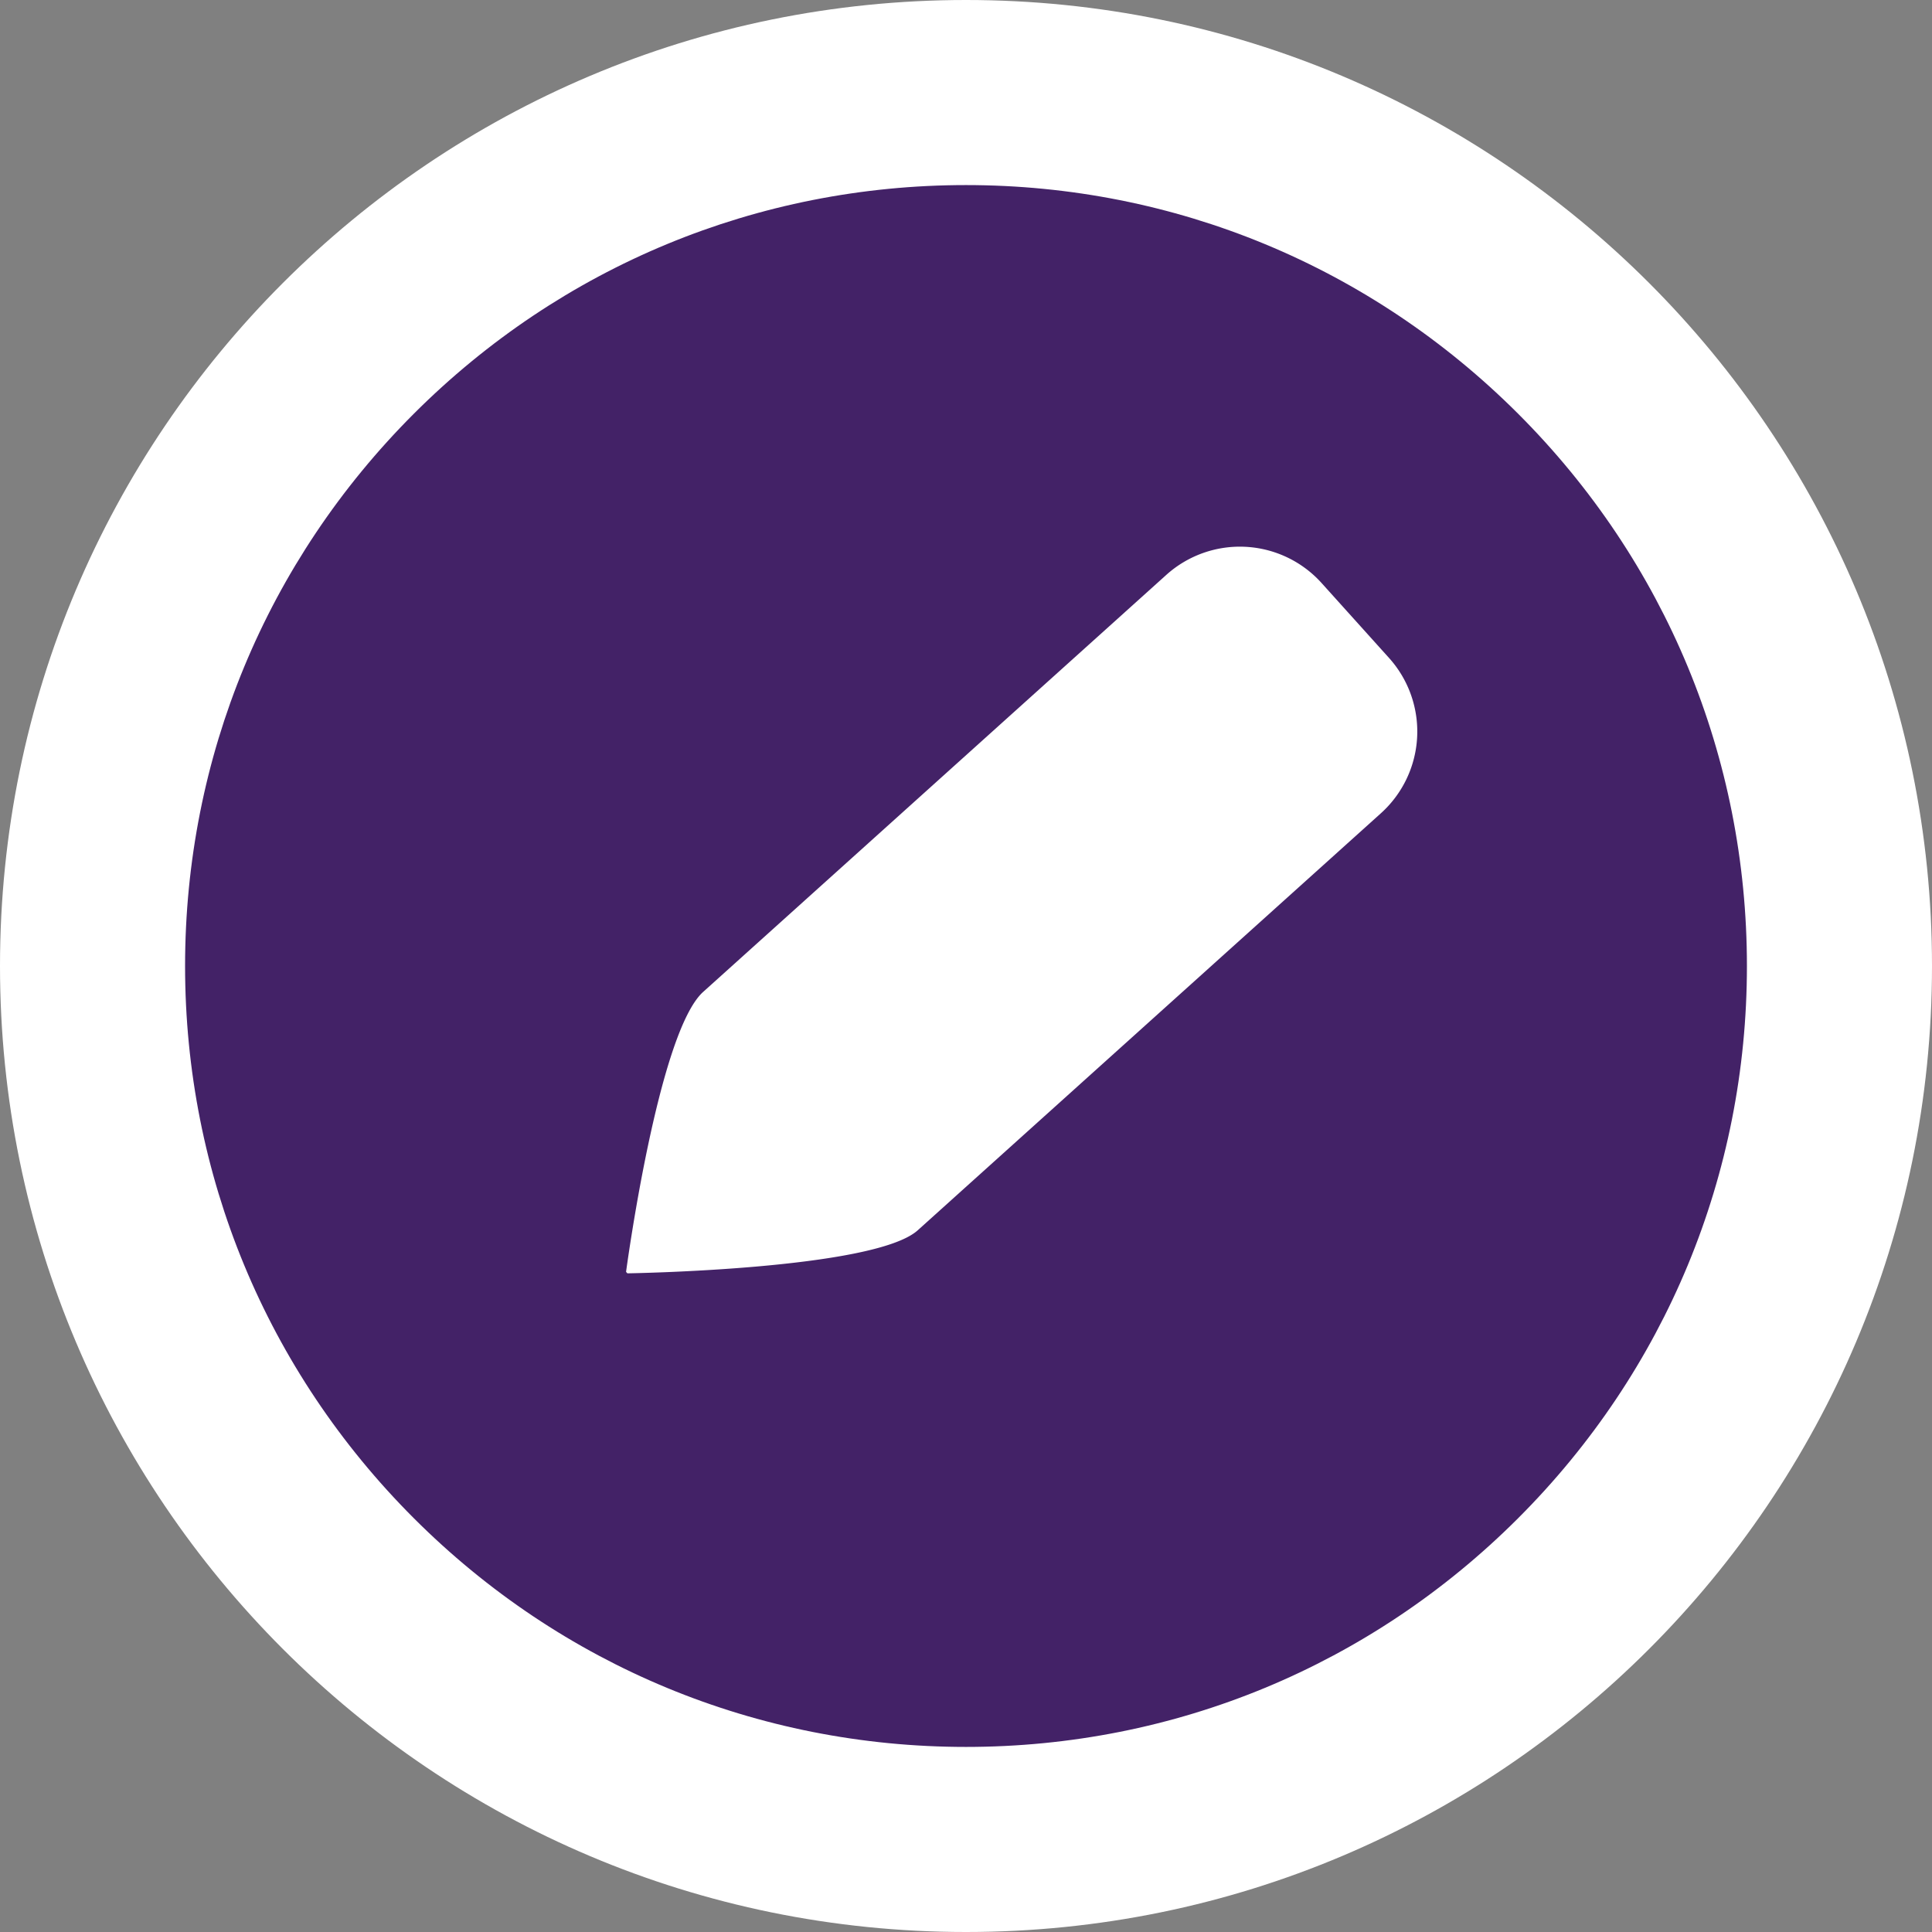 <svg xmlns="http://www.w3.org/2000/svg" width="41.756" height="41.756" viewBox="0 0 41.756 41.756">
  <rect x="0" y="0" width="41.756" height="41.756" fill="#808080" stroke="none"/>
  <g id="Group_387" data-name="Group 387" transform="translate(0 0)">
    <g id="Group_386" data-name="Group 386" transform="translate(0 0)">
      <g id="Path_967" data-name="Path 967" transform="translate(0 0)" fill="#432267">
        <path d="M 20.878 39.756 C 15.835 39.756 11.095 37.792 7.529 34.226 C 3.964 30.661 2 25.92 2 20.878 C 2 15.835 3.964 11.095 7.529 7.529 C 11.095 3.964 15.835 2 20.878 2 C 25.92 2 30.661 3.964 34.226 7.529 C 37.792 11.095 39.756 15.835 39.756 20.878 C 39.756 25.92 37.792 30.661 34.226 34.226 C 30.661 37.792 25.92 39.756 20.878 39.756 Z" stroke="none"/>
        <path d="M 20.878 4 C 16.37 4 12.131 5.756 8.943 8.943 C 5.756 12.131 4 16.37 4 20.878 C 4 25.386 5.756 29.624 8.943 32.812 C 12.131 36 16.37 37.756 20.878 37.756 C 25.386 37.756 29.624 36 32.812 32.812 C 36 29.624 37.756 25.386 37.756 20.878 C 37.756 16.37 36 12.131 32.812 8.943 C 29.624 5.756 25.386 4 20.878 4 M 20.878 -3.814697265625e-06 C 32.408 -3.814697265625e-06 41.756 9.347 41.756 20.878 C 41.756 32.408 32.408 41.756 20.878 41.756 C 9.347 41.756 -3.814697265625e-06 32.408 -3.814697265625e-06 20.878 C -3.814697265625e-06 9.347 9.347 -3.814697265625e-06 20.878 -3.814697265625e-06 Z" stroke="none" fill="#fff"/>
      </g>
    </g>
    <path id="Path_966" data-name="Path 966" d="M2.377,0H4.556A2.377,2.377,0,0,1,6.932,2.377V15.846c0,1.272-3.507,5.286-3.507,5.286a.243.243,0,0,1-.044,0l.02-2.91-.02,2.91S0,17.158,0,15.846V2.377A2.377,2.377,0,0,1,2.377,0Z" transform="translate(26.973 10.835) rotate(48)" fill="#fff"/>
  </g>
</svg>
